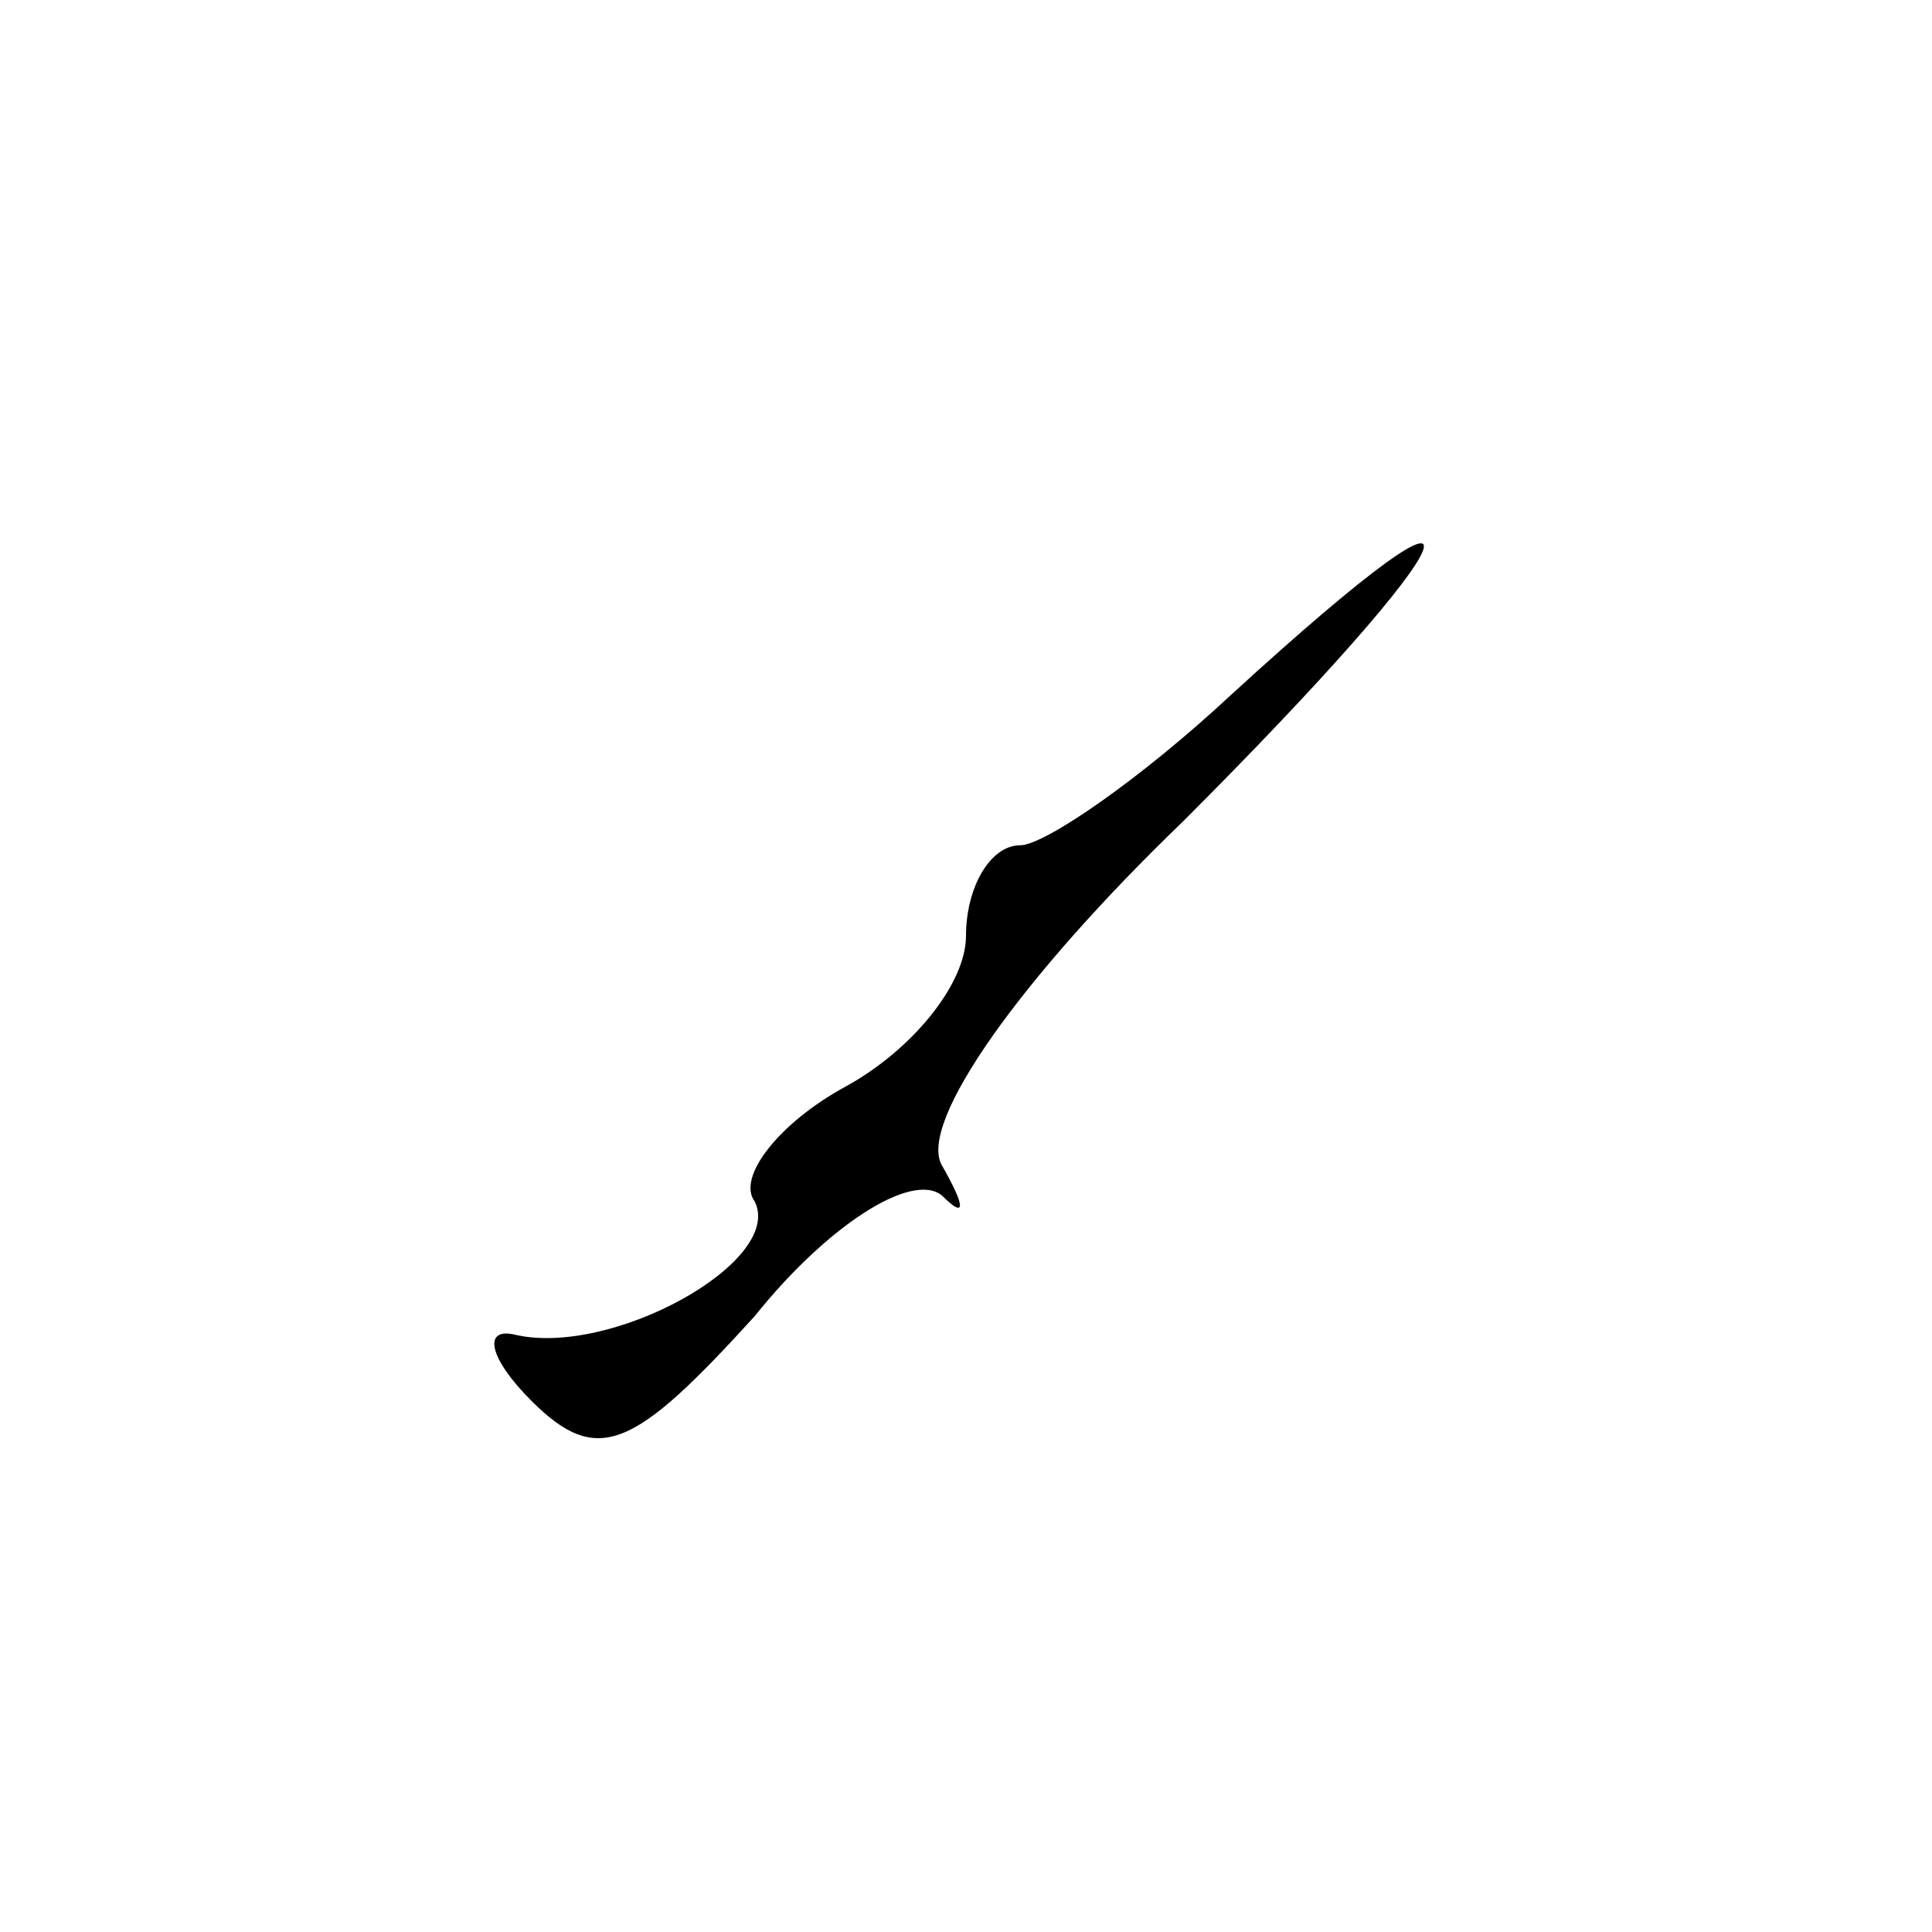 <?xml version="1.0" standalone="no"?>
<!DOCTYPE svg PUBLIC "-//W3C//DTD SVG 20010904//EN"
 "http://www.w3.org/TR/2001/REC-SVG-20010904/DTD/svg10.dtd">
<svg version="1.0" xmlns="http://www.w3.org/2000/svg"
 width="32pt" height="32pt" viewBox="0 0 32 32"
 preserveAspectRatio="xMidYMid meet">
<g transform="translate(0,32) scale(0.1,-0.1)"
fill="#000000" stroke="none">
<path fill="#000000" stroke="none" d="M204 205 c-15 -14 -31 -25 -35 -25 -5
0 -9 -7 -9 -15 0 -8 -9 -19 -20 -25 -11 -6 -18 -15 -15 -19 5 -10 -24 -26 -40
-22 -5 1 -4 -4 3 -11 11 -11 17 -8 37 14 12 15 26 24 31 20 4 -4 4 -2 0 5 -4
7 13 31 40 57 48 48 55 64 8 21z"/>
</g>
</svg>
